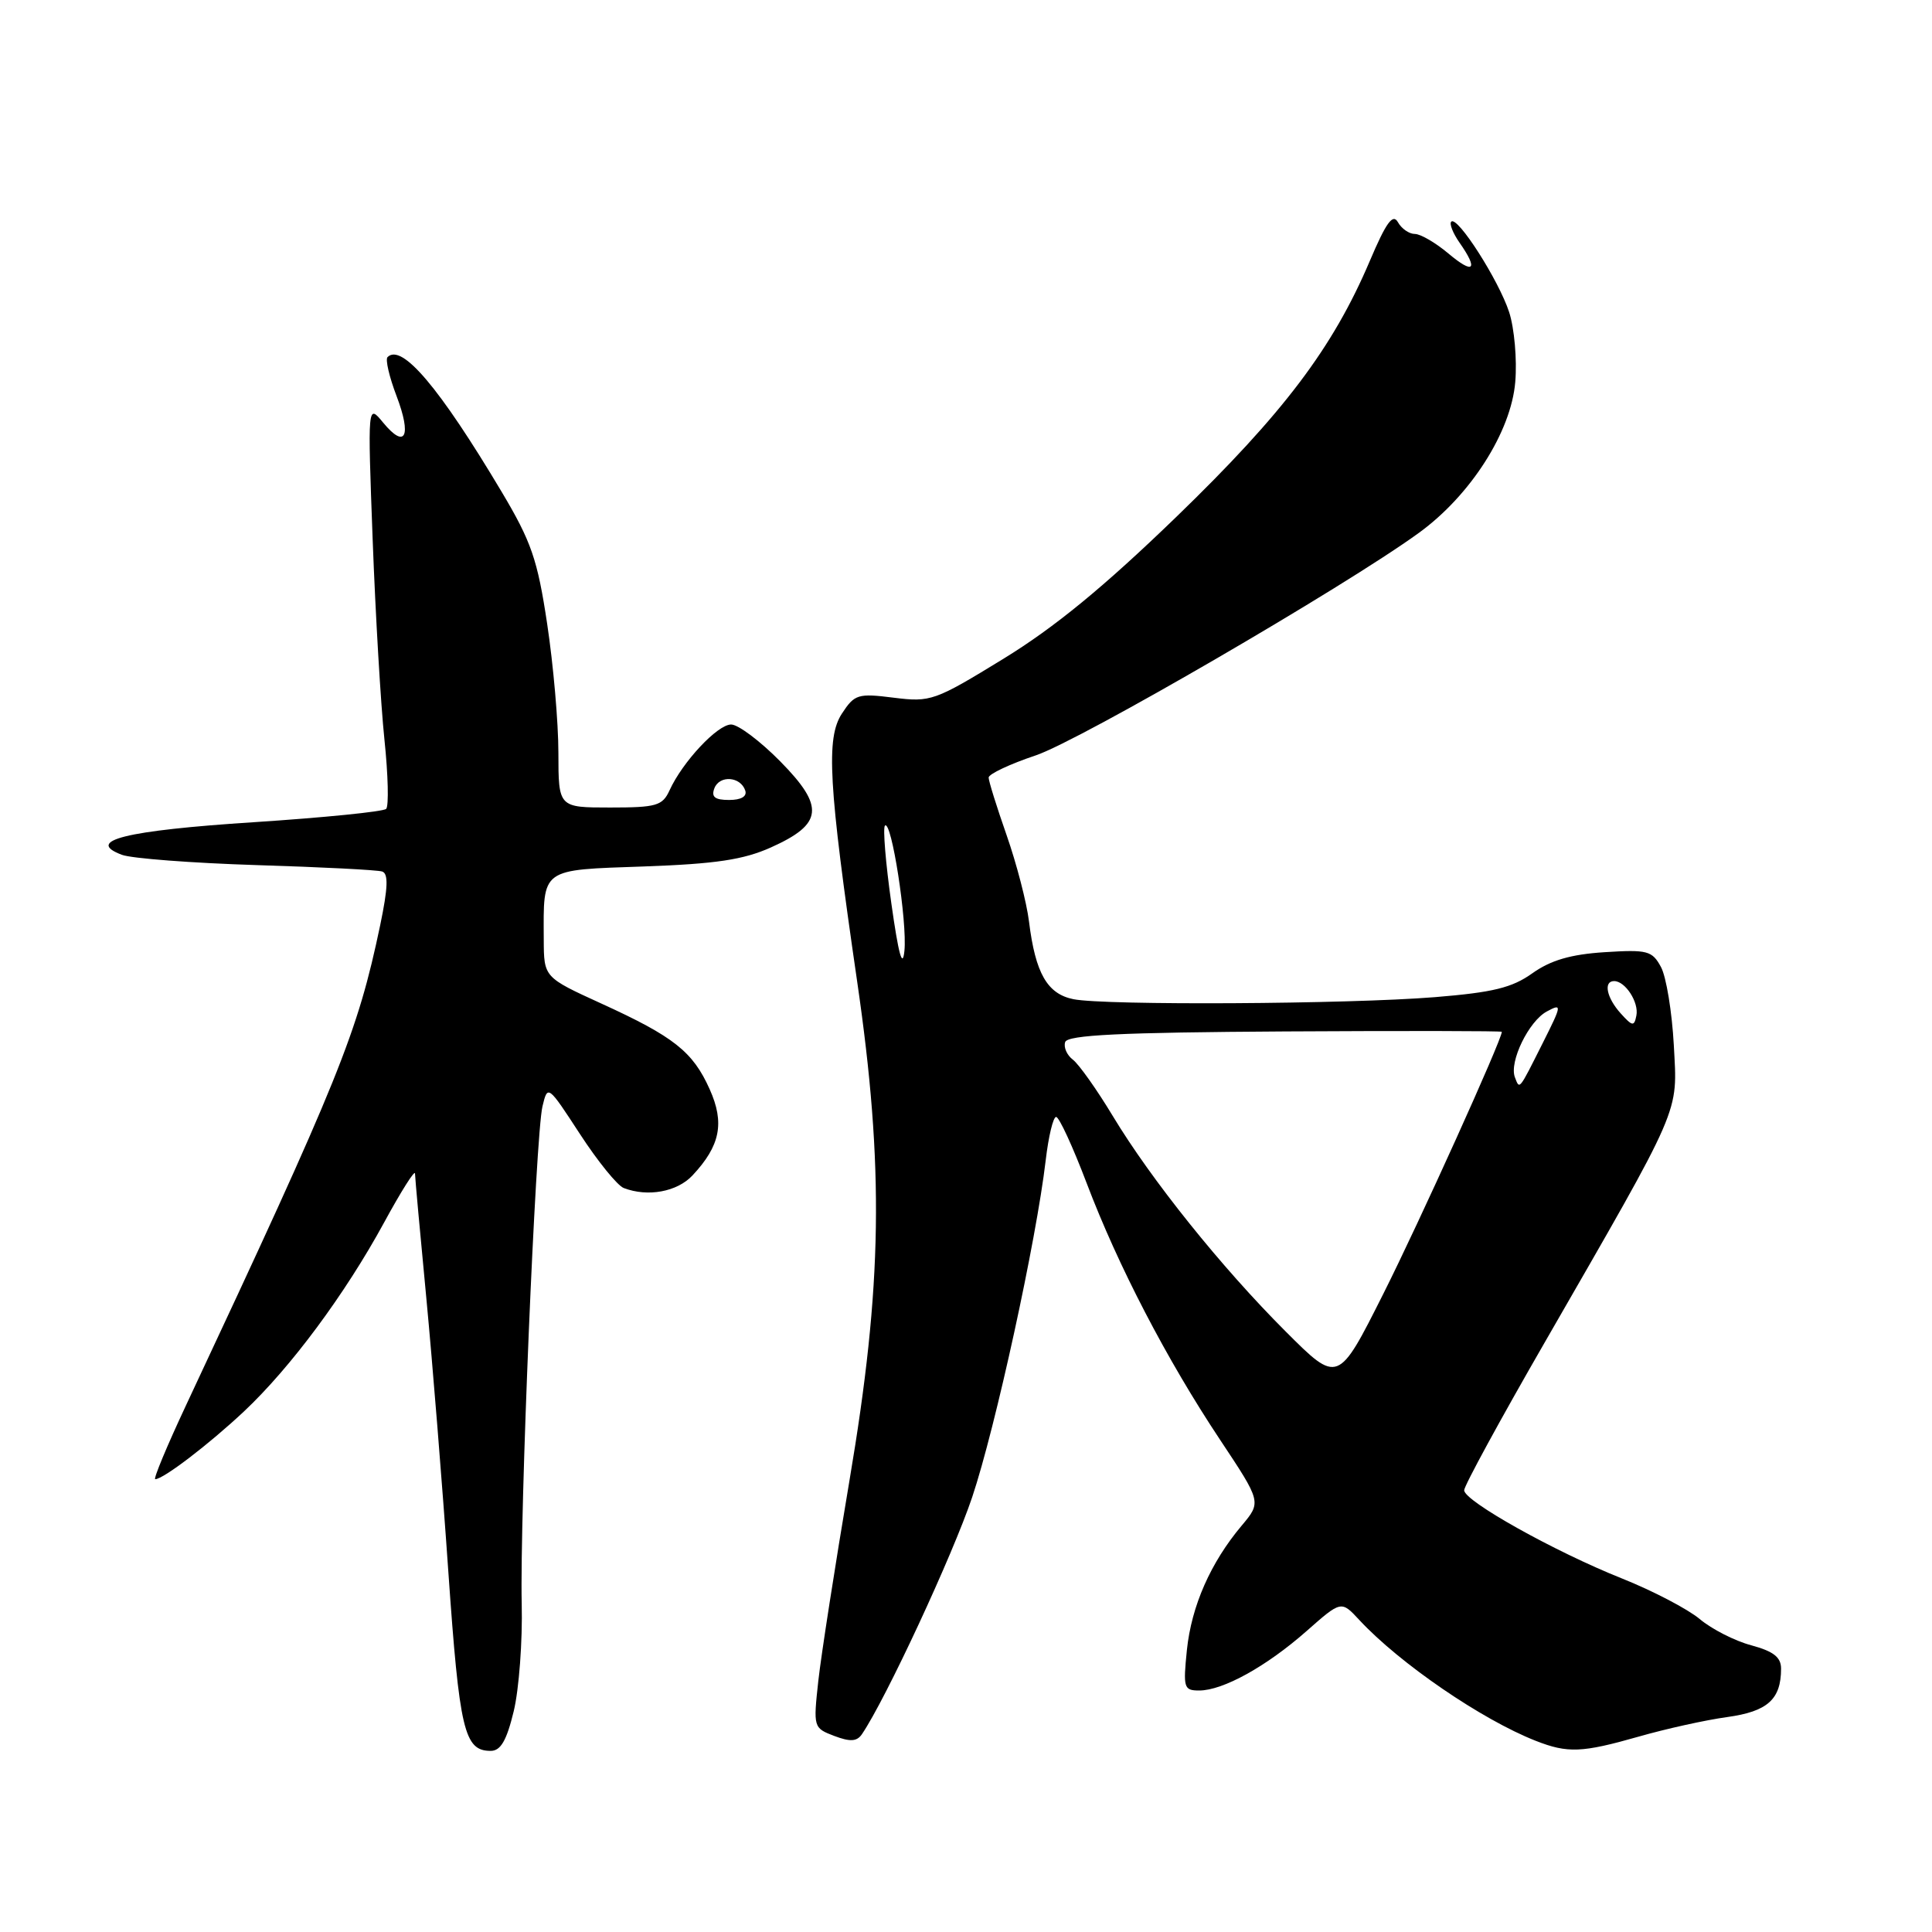 <?xml version="1.0" encoding="UTF-8" standalone="no"?>
<!DOCTYPE svg PUBLIC "-//W3C//DTD SVG 1.1//EN" "http://www.w3.org/Graphics/SVG/1.1/DTD/svg11.dtd" >
<svg xmlns="http://www.w3.org/2000/svg" xmlns:xlink="http://www.w3.org/1999/xlink" version="1.1" viewBox="0 0 256 256">
 <g >
 <path fill="currentColor"
d=" M 68.07 226.75 C 68.77 223.86 69.25 217.45 69.13 212.50 C 68.86 200.92 70.97 150.40 71.88 146.60 C 72.57 143.72 72.60 143.75 76.85 150.27 C 79.20 153.88 81.81 157.10 82.65 157.42 C 85.83 158.64 89.72 157.93 91.76 155.75 C 95.44 151.82 96.04 148.80 94.04 144.34 C 91.81 139.35 89.29 137.36 79.69 132.98 C 72.07 129.50 72.07 129.50 72.05 124.50 C 72.01 114.95 71.54 115.29 85.34 114.81 C 94.85 114.47 98.51 113.92 102.15 112.29 C 109.06 109.19 109.31 106.90 103.39 100.89 C 100.74 98.20 97.81 96.00 96.88 96.00 C 95.07 96.00 90.44 100.95 88.72 104.72 C 87.78 106.77 86.99 107.00 80.84 107.00 C 74.00 107.00 74.00 107.00 73.99 99.75 C 73.99 95.76 73.32 88.07 72.50 82.65 C 71.22 74.13 70.41 71.78 66.46 65.15 C 58.22 51.33 53.23 45.44 51.35 47.32 C 51.04 47.63 51.58 49.94 52.54 52.46 C 54.58 57.82 53.71 59.57 50.77 56.00 C 48.71 53.50 48.71 53.50 49.38 71.50 C 49.75 81.40 50.45 93.33 50.94 98.00 C 51.43 102.67 51.53 106.80 51.17 107.18 C 50.80 107.55 42.88 108.34 33.57 108.95 C 16.61 110.05 11.18 111.40 16.16 113.27 C 17.45 113.75 25.47 114.36 34.00 114.63 C 42.53 114.89 50.01 115.27 50.64 115.48 C 51.48 115.76 51.41 117.63 50.38 122.58 C 47.36 136.95 45.04 142.69 24.63 186.25 C 22.12 191.61 20.29 196.00 20.57 196.00 C 21.64 196.00 27.69 191.37 32.32 187.03 C 38.51 181.21 45.72 171.49 50.89 162.00 C 53.13 157.88 54.98 154.95 54.99 155.50 C 55.00 156.05 55.67 163.47 56.49 172.00 C 57.30 180.53 58.62 196.87 59.41 208.31 C 60.88 229.31 61.51 232.00 65.02 232.00 C 66.34 232.00 67.13 230.64 68.07 226.75 Z  M 217.10 230.12 C 220.72 229.08 226.01 227.91 228.86 227.52 C 234.21 226.78 236.00 225.18 236.00 221.10 C 236.00 219.59 235.00 218.81 232.05 218.01 C 229.87 217.43 226.80 215.86 225.22 214.53 C 223.64 213.21 219.01 210.79 214.93 209.16 C 206.00 205.60 194.02 198.90 194.01 197.47 C 194.00 196.90 198.78 188.12 204.63 177.97 C 223.05 145.96 222.27 147.74 221.79 138.50 C 221.55 134.10 220.79 129.44 220.09 128.14 C 218.92 125.97 218.30 125.81 212.61 126.17 C 208.13 126.46 205.49 127.23 203.05 128.96 C 200.35 130.89 197.83 131.50 190.10 132.13 C 178.55 133.06 146.46 133.24 142.24 132.40 C 138.77 131.70 137.20 128.98 136.35 122.12 C 136.04 119.58 134.70 114.44 133.39 110.69 C 132.08 106.95 131.00 103.50 131.00 103.03 C 131.00 102.57 133.81 101.24 137.25 100.09 C 143.12 98.11 178.11 77.80 188.02 70.60 C 194.86 65.63 200.23 57.22 200.78 50.61 C 201.03 47.65 200.66 43.49 199.97 41.36 C 198.59 37.13 193.11 28.56 192.30 29.37 C 192.02 29.64 192.52 30.90 193.40 32.16 C 195.93 35.77 195.27 36.41 191.92 33.59 C 190.23 32.17 188.23 31.00 187.47 31.00 C 186.72 31.00 185.71 30.30 185.23 29.44 C 184.56 28.25 183.67 29.48 181.51 34.57 C 176.60 46.12 170.06 54.76 155.86 68.50 C 146.23 77.81 139.73 83.14 132.96 87.29 C 123.86 92.87 123.32 93.06 118.43 92.45 C 113.68 91.85 113.24 91.99 111.56 94.55 C 109.43 97.81 109.77 103.89 113.57 130.00 C 117.17 154.70 116.93 170.33 112.56 196.17 C 110.67 207.35 108.81 219.30 108.43 222.73 C 107.76 228.88 107.78 228.97 110.54 230.02 C 112.66 230.82 113.54 230.77 114.21 229.79 C 117.35 225.18 126.26 206.01 128.82 198.38 C 131.90 189.19 137.31 164.40 138.56 153.75 C 138.93 150.59 139.55 148.00 139.94 148.00 C 140.34 148.00 142.15 151.94 143.98 156.75 C 148.15 167.74 154.57 180.10 161.66 190.77 C 167.15 199.03 167.15 199.03 164.53 202.15 C 160.41 207.05 157.88 212.79 157.27 218.63 C 156.76 223.65 156.86 224.00 158.90 224.00 C 162.05 224.00 167.81 220.81 173.11 216.14 C 177.72 212.07 177.72 212.07 180.11 214.65 C 185.46 220.41 196.34 227.86 203.50 230.67 C 207.73 232.33 209.62 232.25 217.10 230.12 Z  M 94.66 104.45 C 95.34 102.68 98.13 102.88 98.75 104.75 C 99.01 105.53 98.21 106.00 96.61 106.00 C 94.72 106.00 94.22 105.60 94.66 104.45 Z  M 170.34 176.41 C 161.83 167.90 152.56 156.35 147.44 147.86 C 145.33 144.36 142.95 141.01 142.16 140.41 C 141.37 139.81 140.91 138.77 141.14 138.08 C 141.45 137.14 148.42 136.80 170.28 136.67 C 186.07 136.58 199.00 136.60 199.00 136.72 C 199.00 137.77 188.06 161.97 183.30 171.43 C 177.30 183.37 177.30 183.37 170.34 176.41 Z  M 200.73 142.74 C 199.95 140.70 202.57 135.30 204.97 134.02 C 207.00 132.93 206.97 133.13 204.43 138.19 C 201.21 144.60 201.37 144.40 200.73 142.74 Z  M 214.75 134.28 C 212.88 132.21 212.43 130.00 213.88 130.00 C 215.36 130.00 217.18 132.81 216.83 134.56 C 216.54 136.04 216.31 136.01 214.75 134.28 Z  M 118.11 119.72 C 117.35 114.34 116.97 109.69 117.26 109.40 C 118.12 108.55 120.23 122.17 119.84 126.00 C 119.59 128.41 119.06 126.46 118.11 119.72 Z "/>
</g>
</svg>